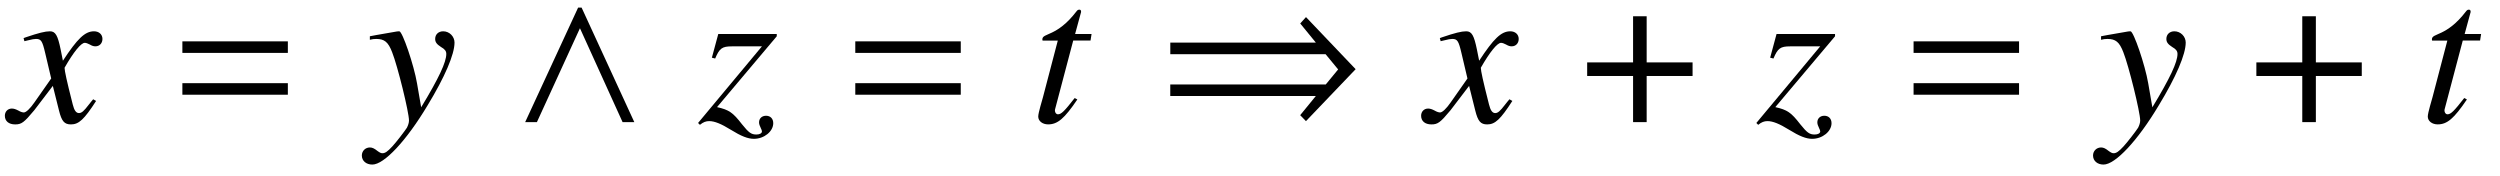 <?xml version='1.0' encoding='UTF-8'?>
<!-- This file was generated by dvisvgm 3.2.2 -->
<svg version='1.1' xmlns='http://www.w3.org/2000/svg' xmlns:xlink='http://www.w3.org/1999/xlink' width='120.476pt' height='8.472pt' viewBox='-.5 -5.885 120.476 8.472'>
<defs>
<use id='g38-41' xlink:href='#g32-41' transform='scale(1.818)'/>
<use id='g38-94' xlink:href='#g32-94' transform='scale(1.818)'/>
<use id='g38-184' xlink:href='#g32-184' transform='scale(1.818)'/>
<use id='g23-61' xlink:href='#g20-61' transform='scale(1.37)'/>
<path id='g20-61' d='m4.159-2.435v-.406h-3.71v.406h3.71zm0 1.471v-.406h-3.71v.406h3.71z'/>
<path id='g32-41' d='m5.252-1.403l-1.316-1.381l-.153 .169l.415 .508h-3.859v.306h4.116l.333 .404l-.328 .399h-4.122v.306h3.859l-.415 .508l.153 .158l1.316-1.376z'/>
<path id='g32-94' d='m3.232 0l-1.397-3.035h-.093l-1.403 3.035h.311l1.141-2.489l1.13 2.489h.311z'/>
<path id='g32-184' d='m1.556-1.583h-1.217v.36h1.217v1.223h.36v-1.223h1.217v-.36h-1.217v-1.223h-.36v1.223z'/>
<path id='g47-67' d='m2.938-4.248h-.794l.278-1.022c.01-.02 .01-.04 .01-.05c0-.069-.03-.099-.079-.099c-.06 0-.089 .01-.149 .089c-.943 1.231-1.638 1.022-1.638 1.34c0 .01 0 .03 .01 .06h.734l-.715 2.729c-.03 .129-.228 .744-.228 .933c0 .218 .208 .377 .476 .377c.457 0 .784-.278 1.409-1.201l-.129-.069c-.486 .625-.645 .784-.804 .784c-.089 0-.149-.079-.149-.199c0-.01 0-.02 .01-.05l.873-3.305h.834l.05-.318z'/>
<path id='g47-71' d='m4.129-1.022l-.139-.079c-.079 .099-.129 .149-.218 .268c-.228 .298-.337 .397-.466 .397c-.139 0-.228-.129-.298-.407c-.02-.089-.03-.139-.04-.159c-.238-.933-.357-1.469-.357-1.618c.437-.764 .794-1.201 .973-1.201c.06 0 .149 .03 .238 .079c.119 .069 .189 .089 .278 .089c.199 0 .337-.149 .337-.357c0-.218-.169-.367-.407-.367c-.437 0-.804 .357-1.499 1.419l-.109-.546c-.139-.675-.248-.873-.516-.873c-.228 0-.546 .079-1.161 .288l-.109 .04l.04 .149l.169-.04c.189-.05 .308-.069 .387-.069c.248 0 .308 .089 .447 .685l.288 1.221l-.814 1.161c-.208 .298-.397 .476-.506 .476c-.06 0-.159-.03-.258-.089c-.129-.069-.228-.099-.318-.099c-.199 0-.337 .149-.337 .347c0 .258 .189 .417 .496 .417s.427-.089 .923-.685l.893-1.171l.298 1.191c.129 .516 .258 .665 .576 .665c.377 0 .635-.238 1.211-1.131z'/>
<path id='g47-72' d='m4.228-3.831c0-.298-.248-.546-.546-.546c-.228 0-.387 .149-.387 .367c0 .159 .079 .258 .278 .387c.189 .109 .258 .199 .258 .337c0 .397-.357 1.161-1.211 2.571l-.199-1.151c-.149-.883-.705-2.511-.854-2.511h-.04l-.089 .01l-.973 .169l-.318 .06v.169c.119-.03 .199-.04 .308-.04c.397 0 .576 .149 .764 .635c.268 .675 .814 2.898 .814 3.295c0 .109-.04 .228-.099 .347c-.079 .129-.526 .715-.705 .903c-.228 .248-.347 .328-.476 .328c-.069 0-.129-.03-.238-.109c-.149-.119-.248-.169-.367-.169c-.218 0-.387 .169-.387 .387c0 .258 .208 .437 .506 .437c.566 0 1.638-1.141 2.66-2.849c.834-1.37 1.3-2.462 1.3-3.027z'/>
<path id='g47-73' d='m3.603 .05c0-.218-.139-.357-.347-.357c-.199 0-.337 .129-.337 .318c0 .079 .03 .169 .089 .288c.03 .06 .05 .109 .05 .149c0 .089-.109 .149-.268 .149c-.248 0-.367-.089-.695-.496c-.437-.566-.625-.695-1.201-.824l2.878-3.414v-.109h-2.819l-.308 1.141l.159 .04c.208-.496 .337-.586 .804-.586h1.449l-3.077 3.692l.089 .089c.159-.129 .288-.179 .447-.179c.258 0 .576 .129 1.042 .417c.496 .308 .824 .437 1.112 .437c.496 0 .933-.357 .933-.754z'/>
</defs>
<g id='page1038'>
<g fill='currentColor'>
<use x='0' y='0' xlink:href='#g47-71'/>
<use x='7.674' y='0' xlink:href='#g23-61'/>
<use x='17.176' y='0' xlink:href='#g47-72'/>
<use x='24.192' y='0' xlink:href='#g38-94'/>
<use x='33.16' y='0' xlink:href='#g47-73'/>
<use x='40.102' y='0' xlink:href='#g23-61'/>
<use x='49.166' y='0' xlink:href='#g47-67'/>
<use x='55.281' y='0' xlink:href='#g38-41'/>
<use x='68.25' y='0' xlink:href='#g47-71'/>
<use x='75.37' y='0' xlink:href='#g38-184'/>
<use x='84.159' y='0' xlink:href='#g47-73'/>
<use x='91.101' y='0' xlink:href='#g23-61'/>
<use x='100.603' y='0' xlink:href='#g47-72'/>
<use x='107.619' y='0' xlink:href='#g38-184'/>
<use x='116.129' y='0' xlink:href='#g47-67'/>
</g>
</g>
</svg>